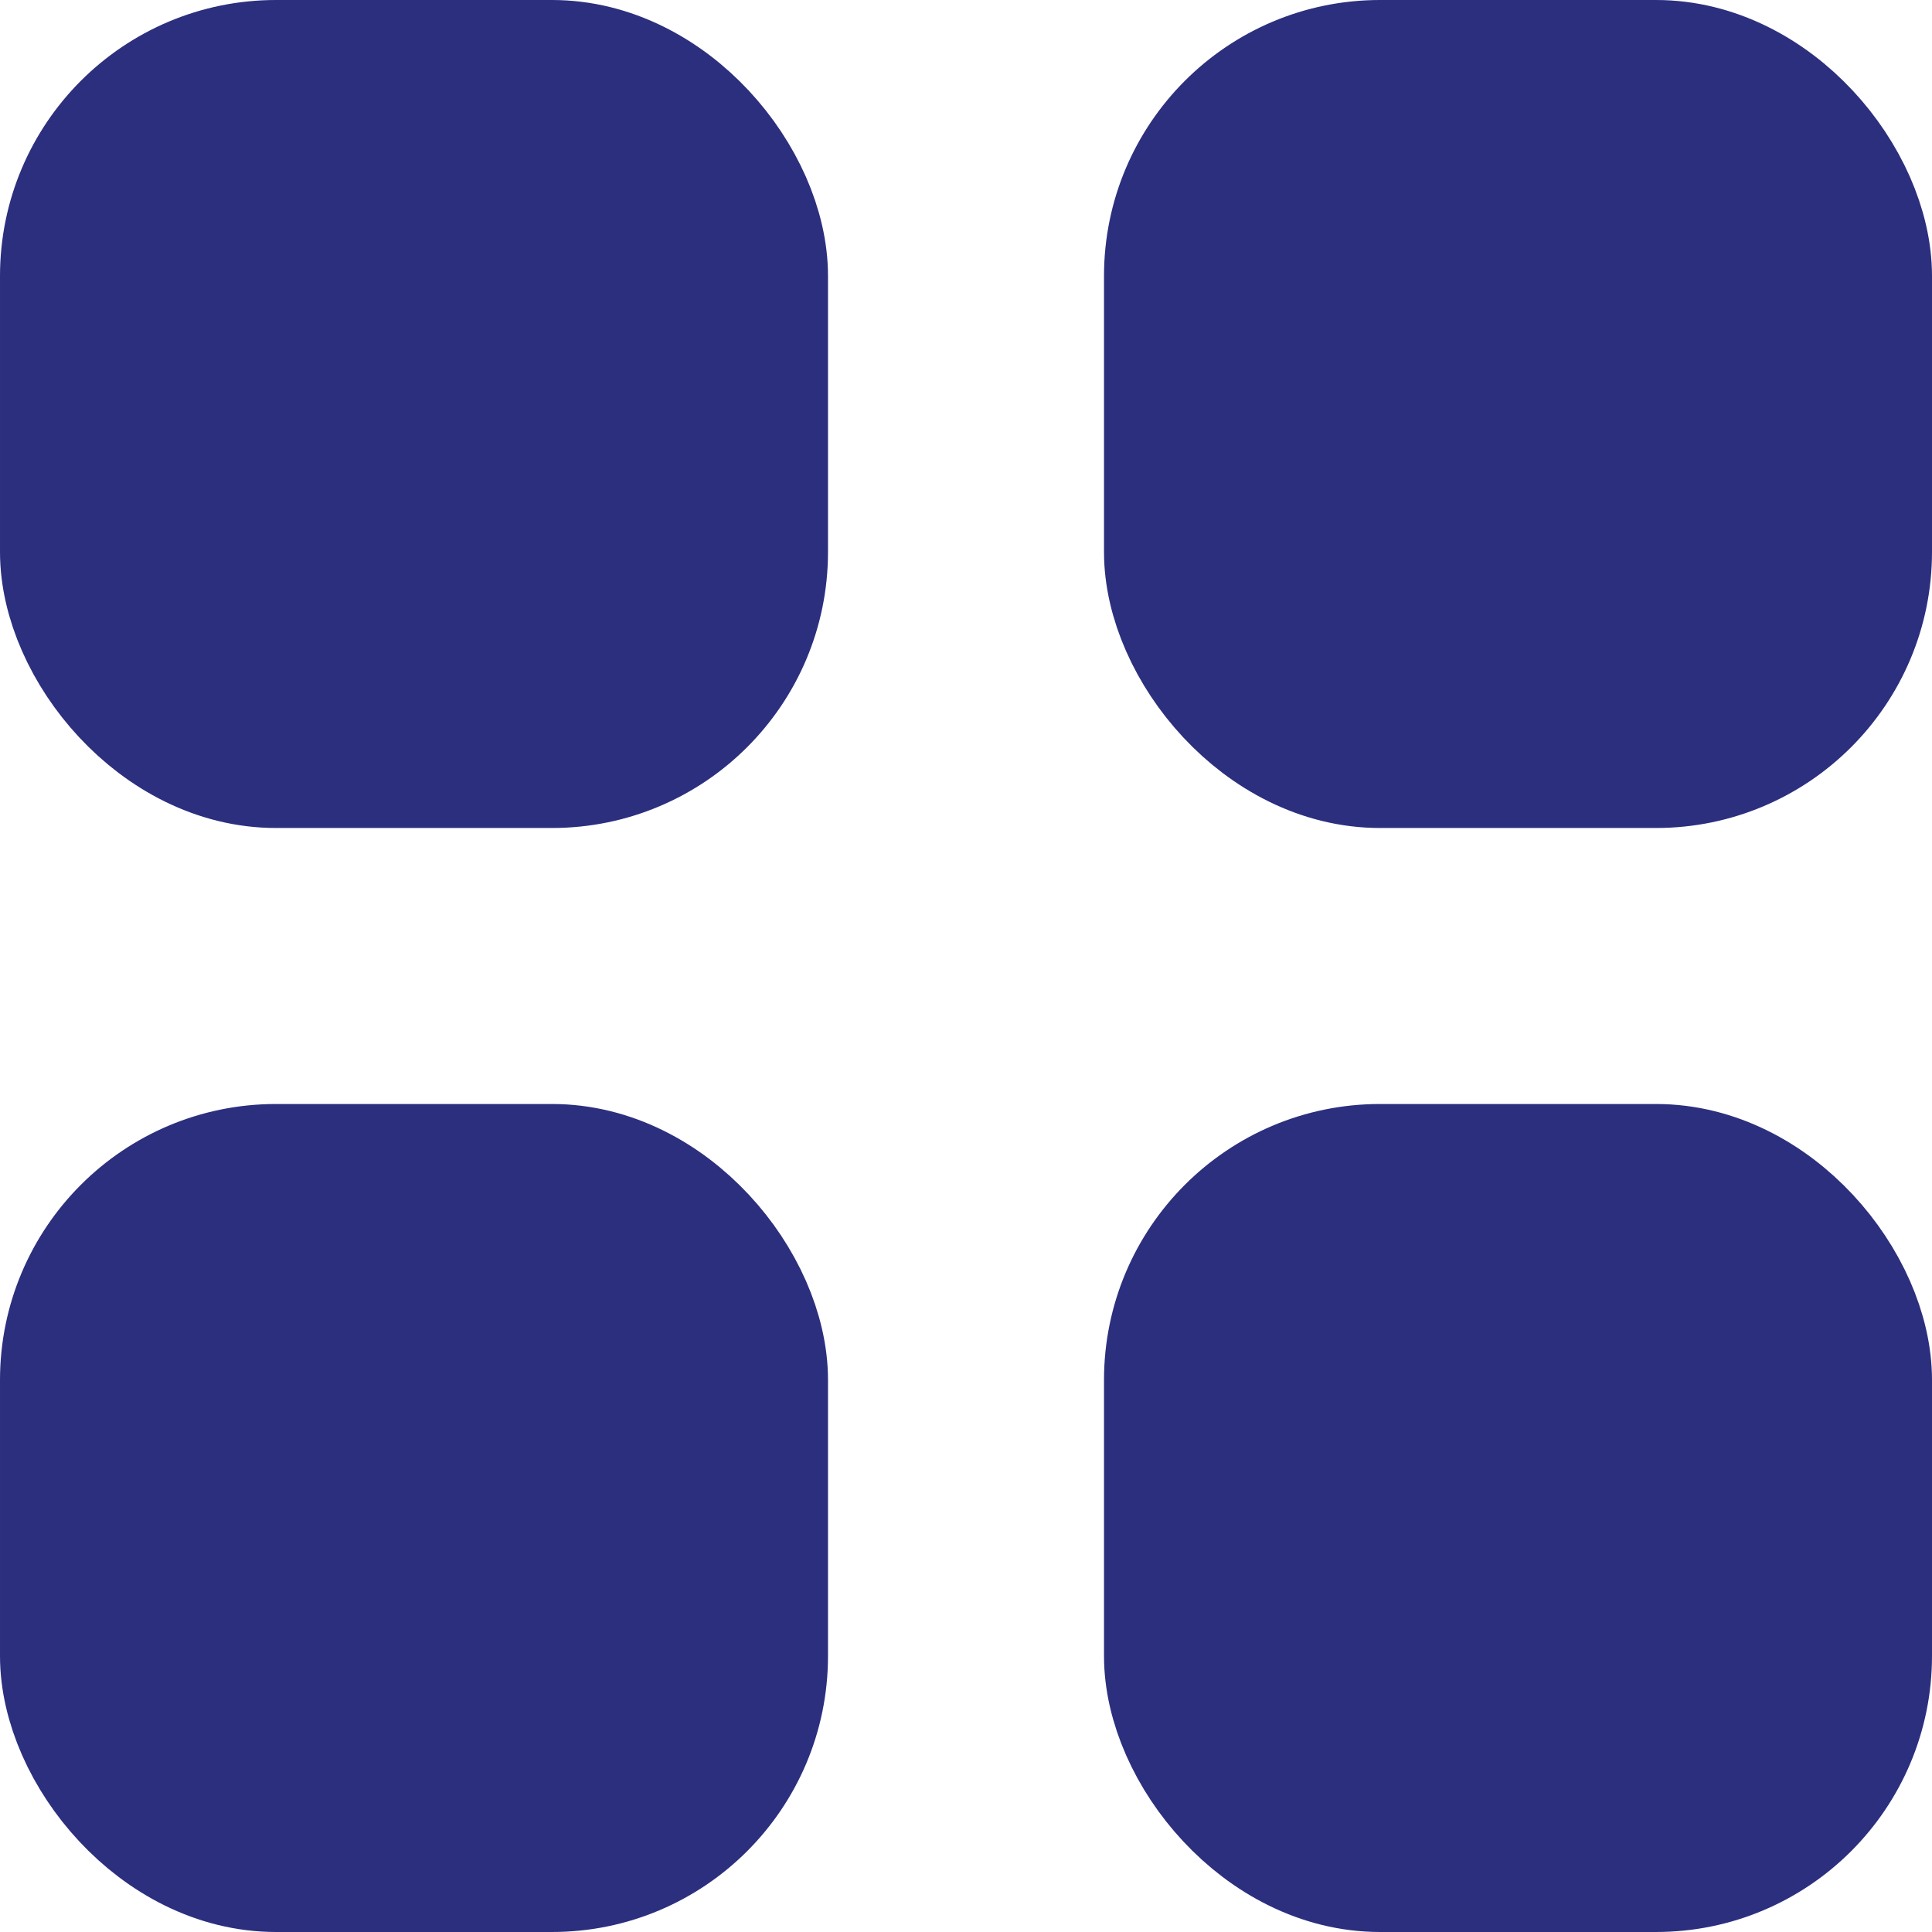 <svg width="21" height="21" viewBox="0 0 21 21" fill="none" xmlns="http://www.w3.org/2000/svg">
<rect x="0.75" y="0.75" width="7.5" height="7.5" rx="2.25" fill="#2B2F7E" stroke="#2B2F7E" stroke-width="1.5"/>
<rect x="12.75" y="0.75" width="7.5" height="7.5" rx="2.25" fill="#2B2F7E" stroke="#2B2F7E" stroke-width="1.5"/>
<rect x="0.75" y="12.75" width="7.5" height="7.5" rx="2.25" fill="#2B2F7E" stroke="#2B2F7E" stroke-width="1.5"/>
<rect x="12.75" y="12.75" width="7.5" height="7.5" rx="2.25" fill="#2B2F7E" stroke="#2B2F7E" stroke-width="1.5"/>
</svg>

